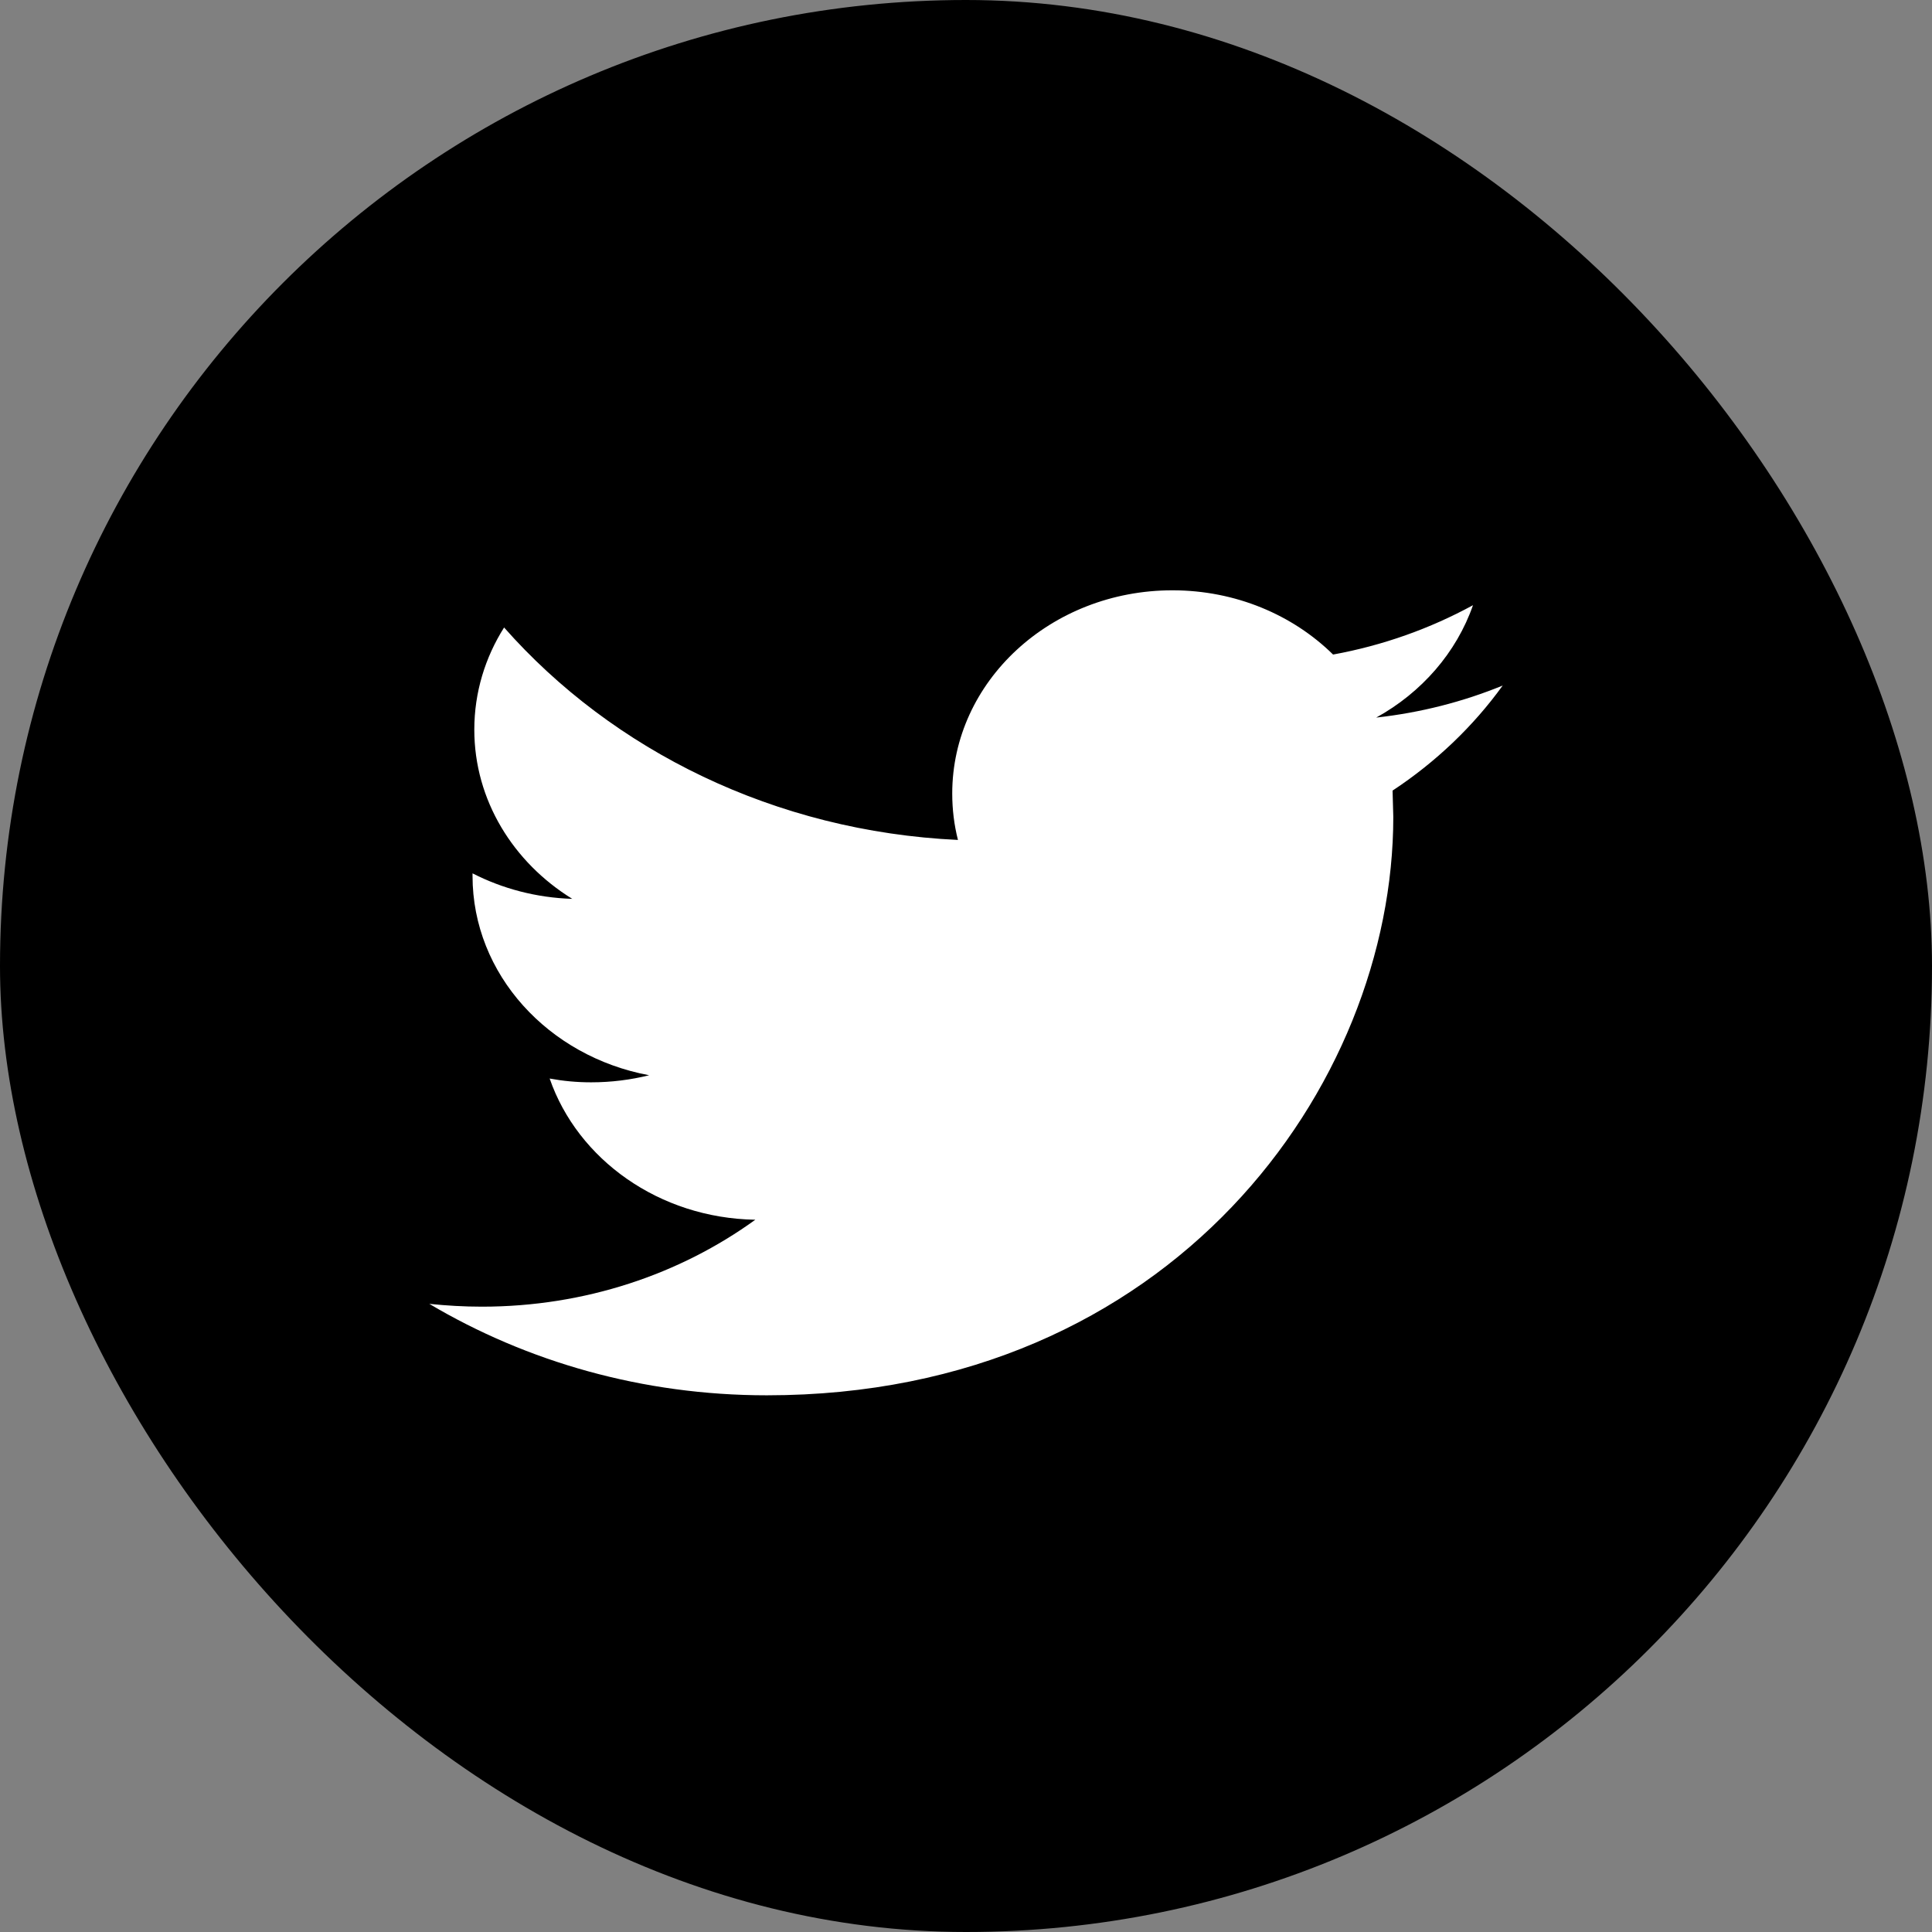 <svg xmlns="http://www.w3.org/2000/svg" width="24" height="24" viewBox="0 0 24 24">
  <rect x="0" y="0" width="24" height="24" fill="#808080" stroke="none"/>
  <g fill="none" fill-rule="evenodd">
    <rect width="24" height="24" fill="#000" rx="12"/>
    <path fill="#FFF" d="M18.667,8.516 C18.176,8.717 17.649,8.853 17.096,8.914 C17.661,8.602 18.093,8.106 18.298,7.518 C17.768,7.807 17.184,8.017 16.56,8.131 C16.061,7.64 15.351,7.333 14.564,7.333 C13.054,7.333 11.829,8.464 11.829,9.858 C11.829,10.056 11.853,10.249 11.9,10.434 C9.627,10.328 7.611,9.323 6.262,7.795 C6.027,8.167 5.892,8.601 5.892,9.064 C5.892,9.94 6.376,10.714 7.109,11.166 C6.661,11.152 6.239,11.038 5.87,10.849 L5.87,10.881 C5.87,12.104 6.813,13.125 8.064,13.357 C7.835,13.414 7.593,13.445 7.343,13.445 C7.166,13.445 6.996,13.429 6.828,13.398 C7.176,14.402 8.186,15.132 9.383,15.152 C8.447,15.829 7.267,16.232 5.986,16.232 C5.765,16.232 5.547,16.219 5.333,16.197 C6.544,16.915 7.981,17.333 9.526,17.333 C14.557,17.333 17.308,13.485 17.308,10.148 L17.299,9.821 C17.836,9.467 18.301,9.023 18.667,8.516 L18.667,8.516 Z"/>
  </g>
</svg>

